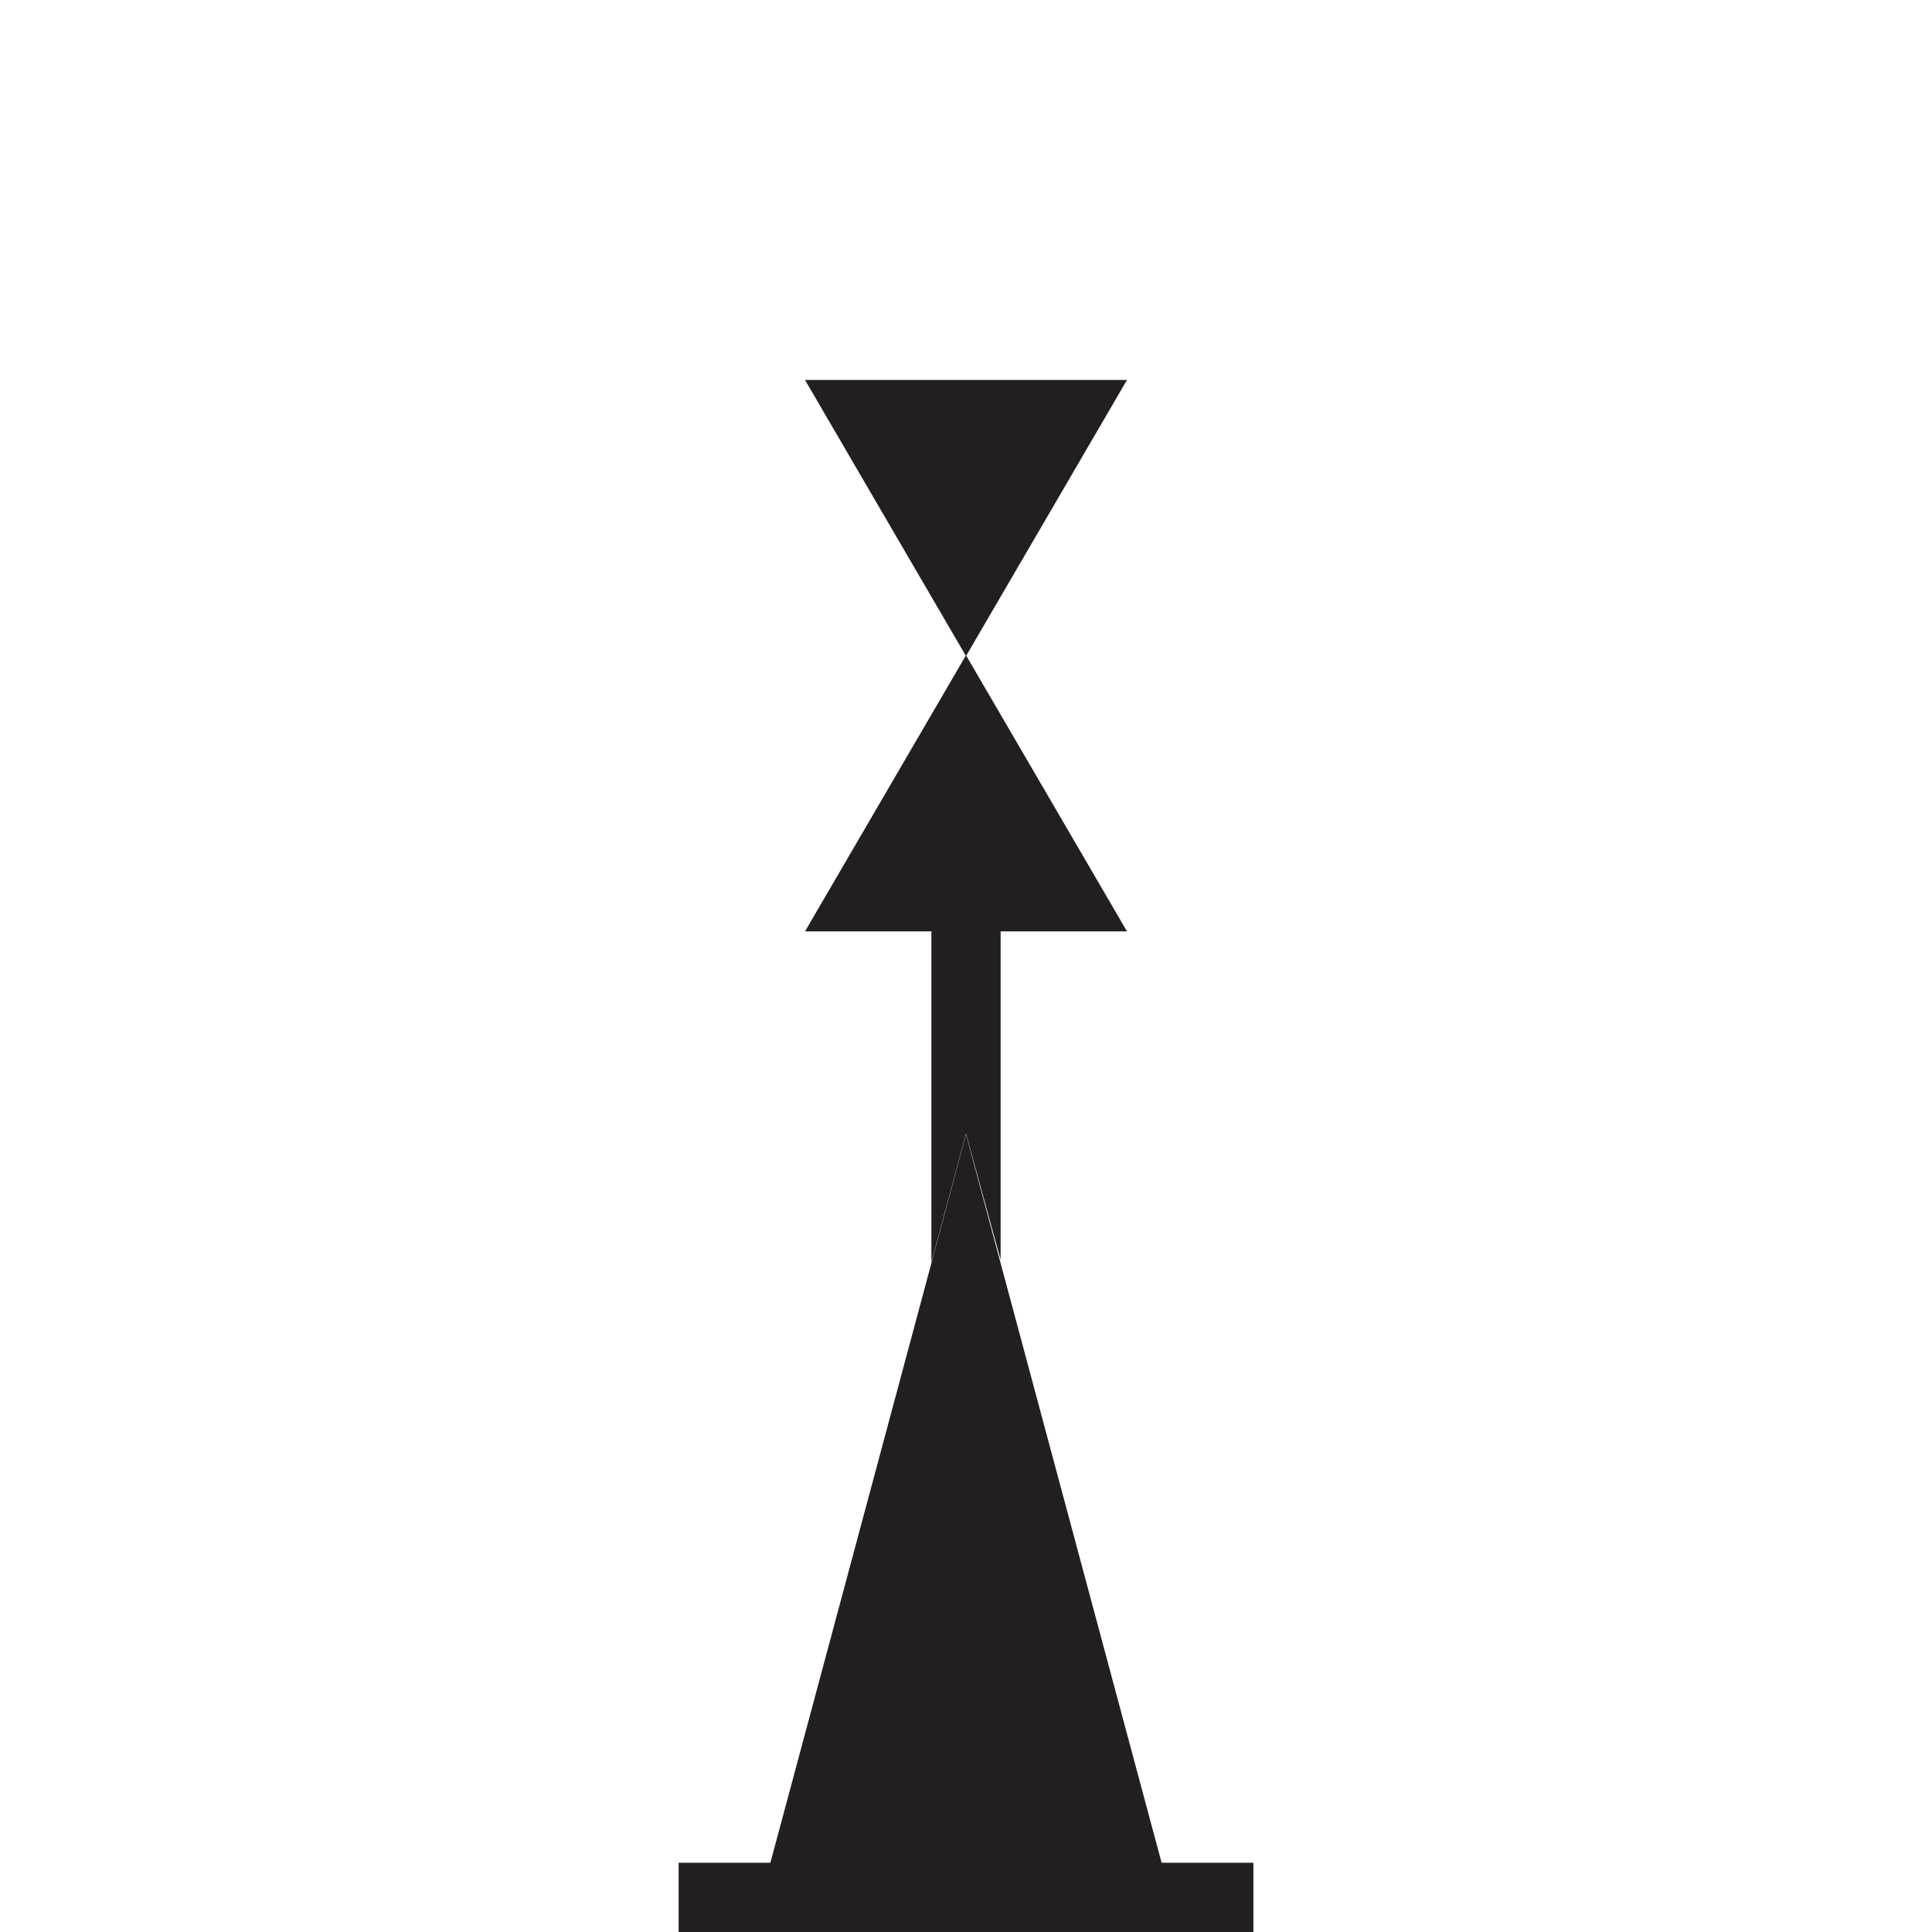 <?xml version="1.0" encoding="UTF-8"?>
<svg width="24px" height="24px" viewBox="0 0 24 24" version="1.1" xmlns="http://www.w3.org/2000/svg" xmlns:xlink="http://www.w3.org/1999/xlink">
    <title>717EBDBE-3EA3-4D20-BFB9-2913A655D296</title>
    <g id="Squat-laskuri" stroke="none" stroke-width="1" fill="none" fill-rule="evenodd">
        <g id="colors_and_typography" transform="translate(-866, -1058)">
            <g id="turvalaite_ikonit" transform="translate(722, 914)">
                <g id="Asset-42" transform="translate(144, 144)">
                    <rect id="Rectangle" x="0" y="0" width="24" height="24"></rect>
                    <path d="M8.43,23.14 L15.57,23.14 L15.57,24 L8.43,24 L8.43,23.14 Z M14.43,23.14 L9.57,23.14 L12,14.09 L14.43,23.14 Z M10,4.72 L14,4.72 L12,8.15 L10,4.72 L10,4.72 Z M14,11.57 L10,11.57 L12,8.14 L14,11.57 Z M11.57,11.57 L11.57,14.08 L12.43,14.08 L12.43,11.57 L11.57,11.57 Z M11.57,15.68 L11.57,14.08 L12,14.08 L11.57,15.68 Z M12.43,15.65 L12,14.08 L12.43,14.08 L12.43,15.65 Z" id="Shape" fill="#231F20" fill-rule="nonzero"></path>
                </g>
            </g>
        </g>
    </g>
</svg>